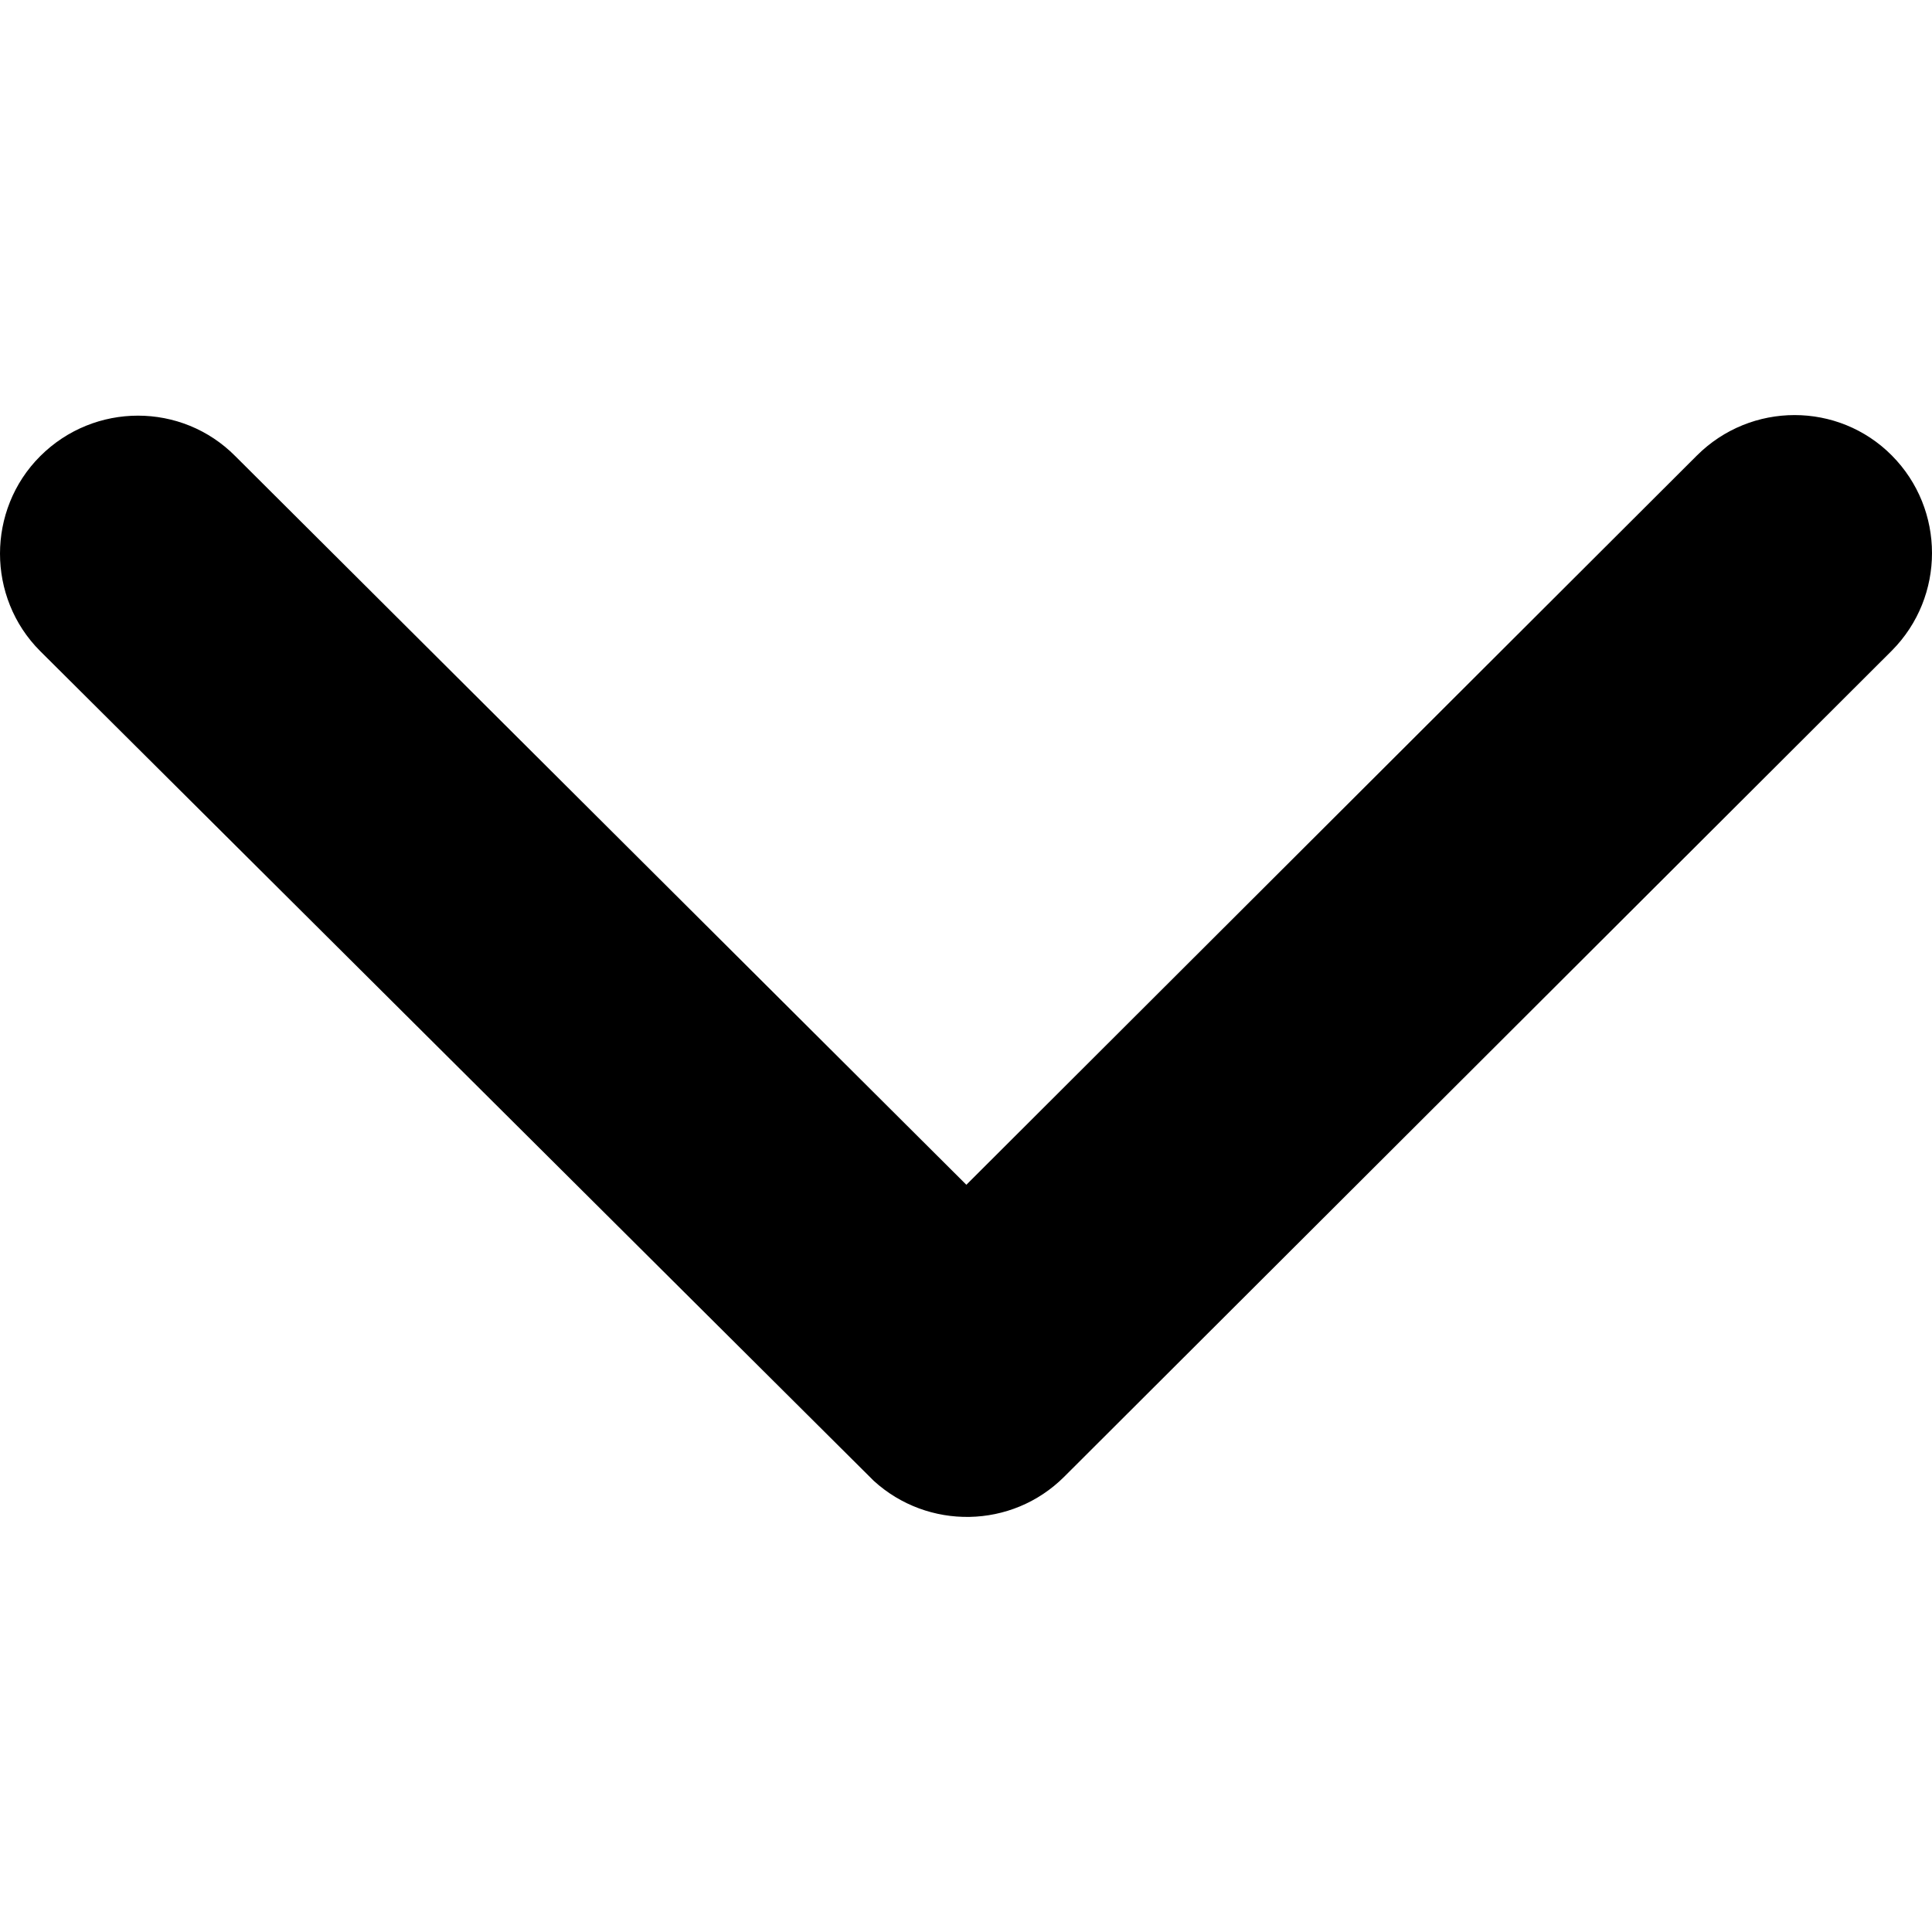 <svg width="512" height="512" viewBox="0 0 512 512" fill="none" xmlns="http://www.w3.org/2000/svg">
<path d="M256.095 313.975L449.691 120.72C464.02 106.427 487.191 106.427 501.367 120.72C515.544 135.012 515.544 158.124 501.367 172.417L282.01 391.369C268.138 405.206 245.882 405.51 231.553 392.433L10.671 172.569C3.506 165.422 0 155.995 0 146.72C0 137.445 3.506 128.018 10.671 120.872C25 106.579 48.17 106.579 62.347 120.872L256.095 313.975Z" fill="black"/>
</svg>
